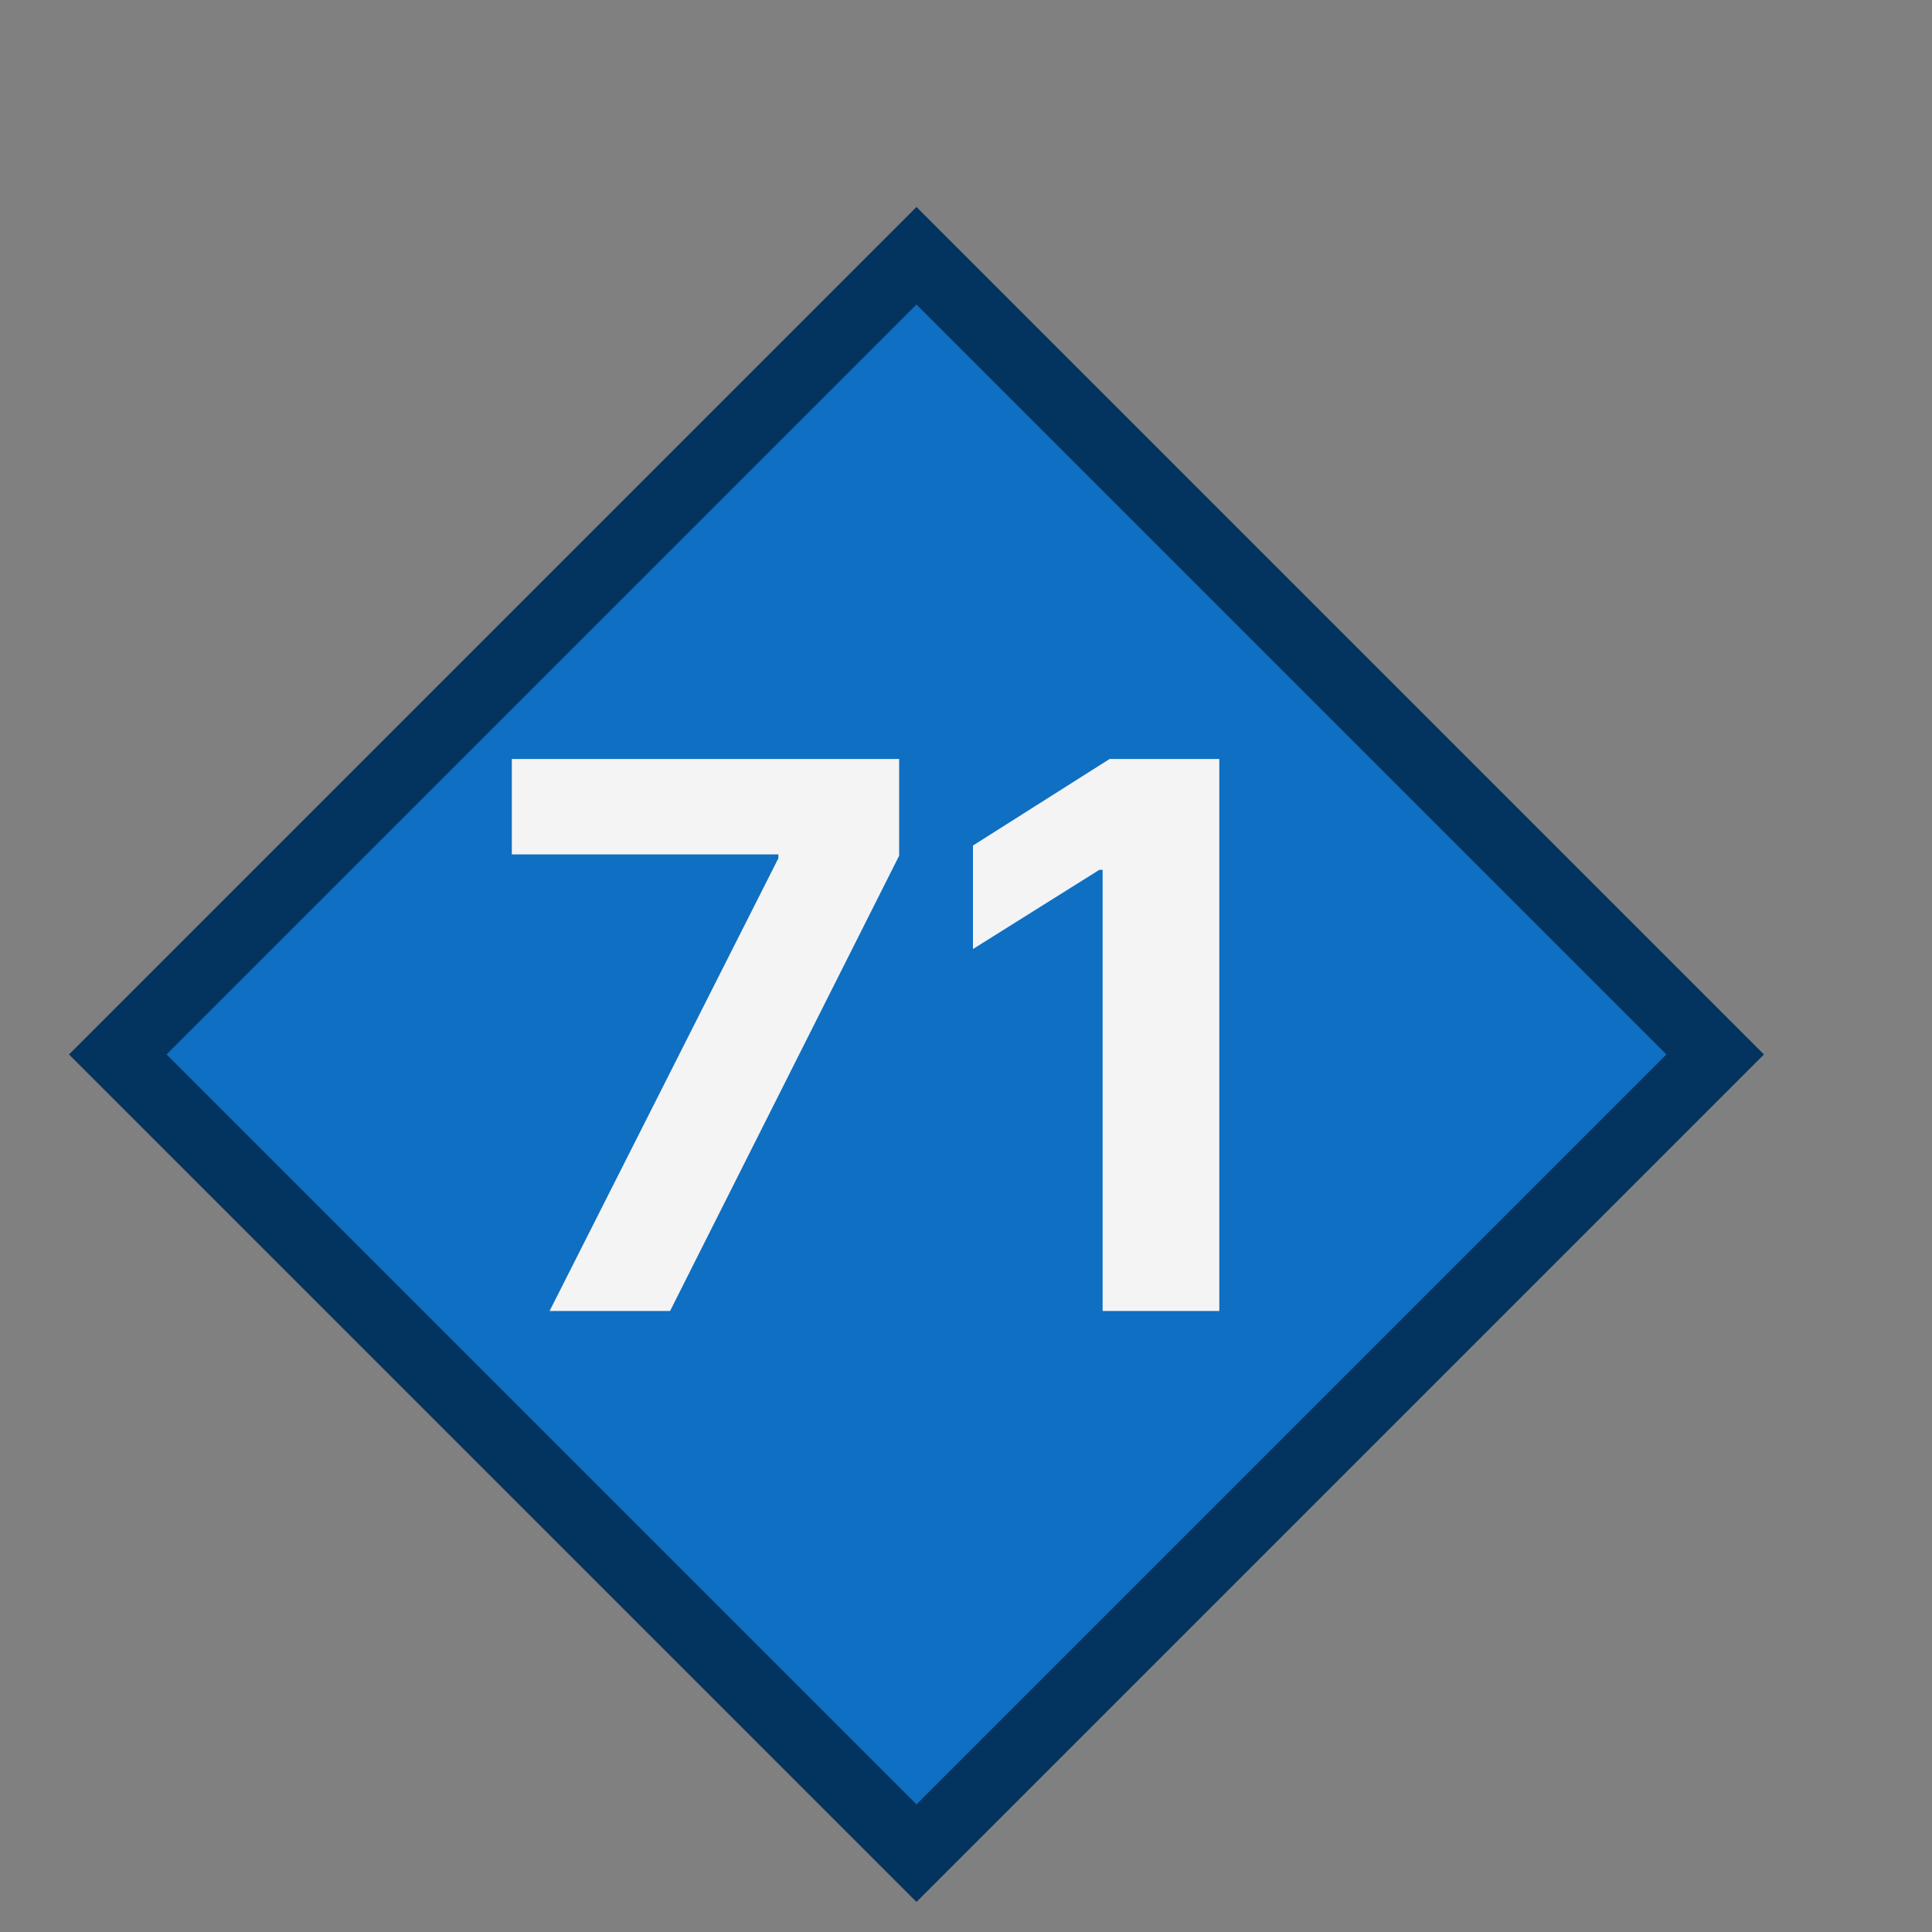 <?xml version="1.0" encoding="UTF-8" standalone="no"?>
<svg
   width="28"
   height="28"
   viewBox="0 0 28 28"
   fill="none"
   version="1.1"
   id="svg8"
   xmlns="http://www.w3.org/2000/svg"
   xmlns:svg="http://www.w3.org/2000/svg">
  <rect x="0" y="0" width="28" height="28" fill="#808080" stroke="none"/>
  <defs
     id="defs12" />
  <rect
     x="-9.599"
     y="12.013"
     width="16.37"
     height="16.37"
     transform="rotate(-45)"
     fill="#0f6fc2"
     stroke="#03345f"
     id="rect4" />
  <path
     d="M 7.965,19 11.281,12.438 V 12.383 H 7.418 V 11 h 5.613 v 1.402 L 9.711,19 Z m 9.706,-8 v 8 h -1.691 v -6.394 h -0.047 l -1.832,1.148 v -1.5 L 16.081,11 Z"
     fill="#f4f4f4"
     id="path6" />
</svg>
